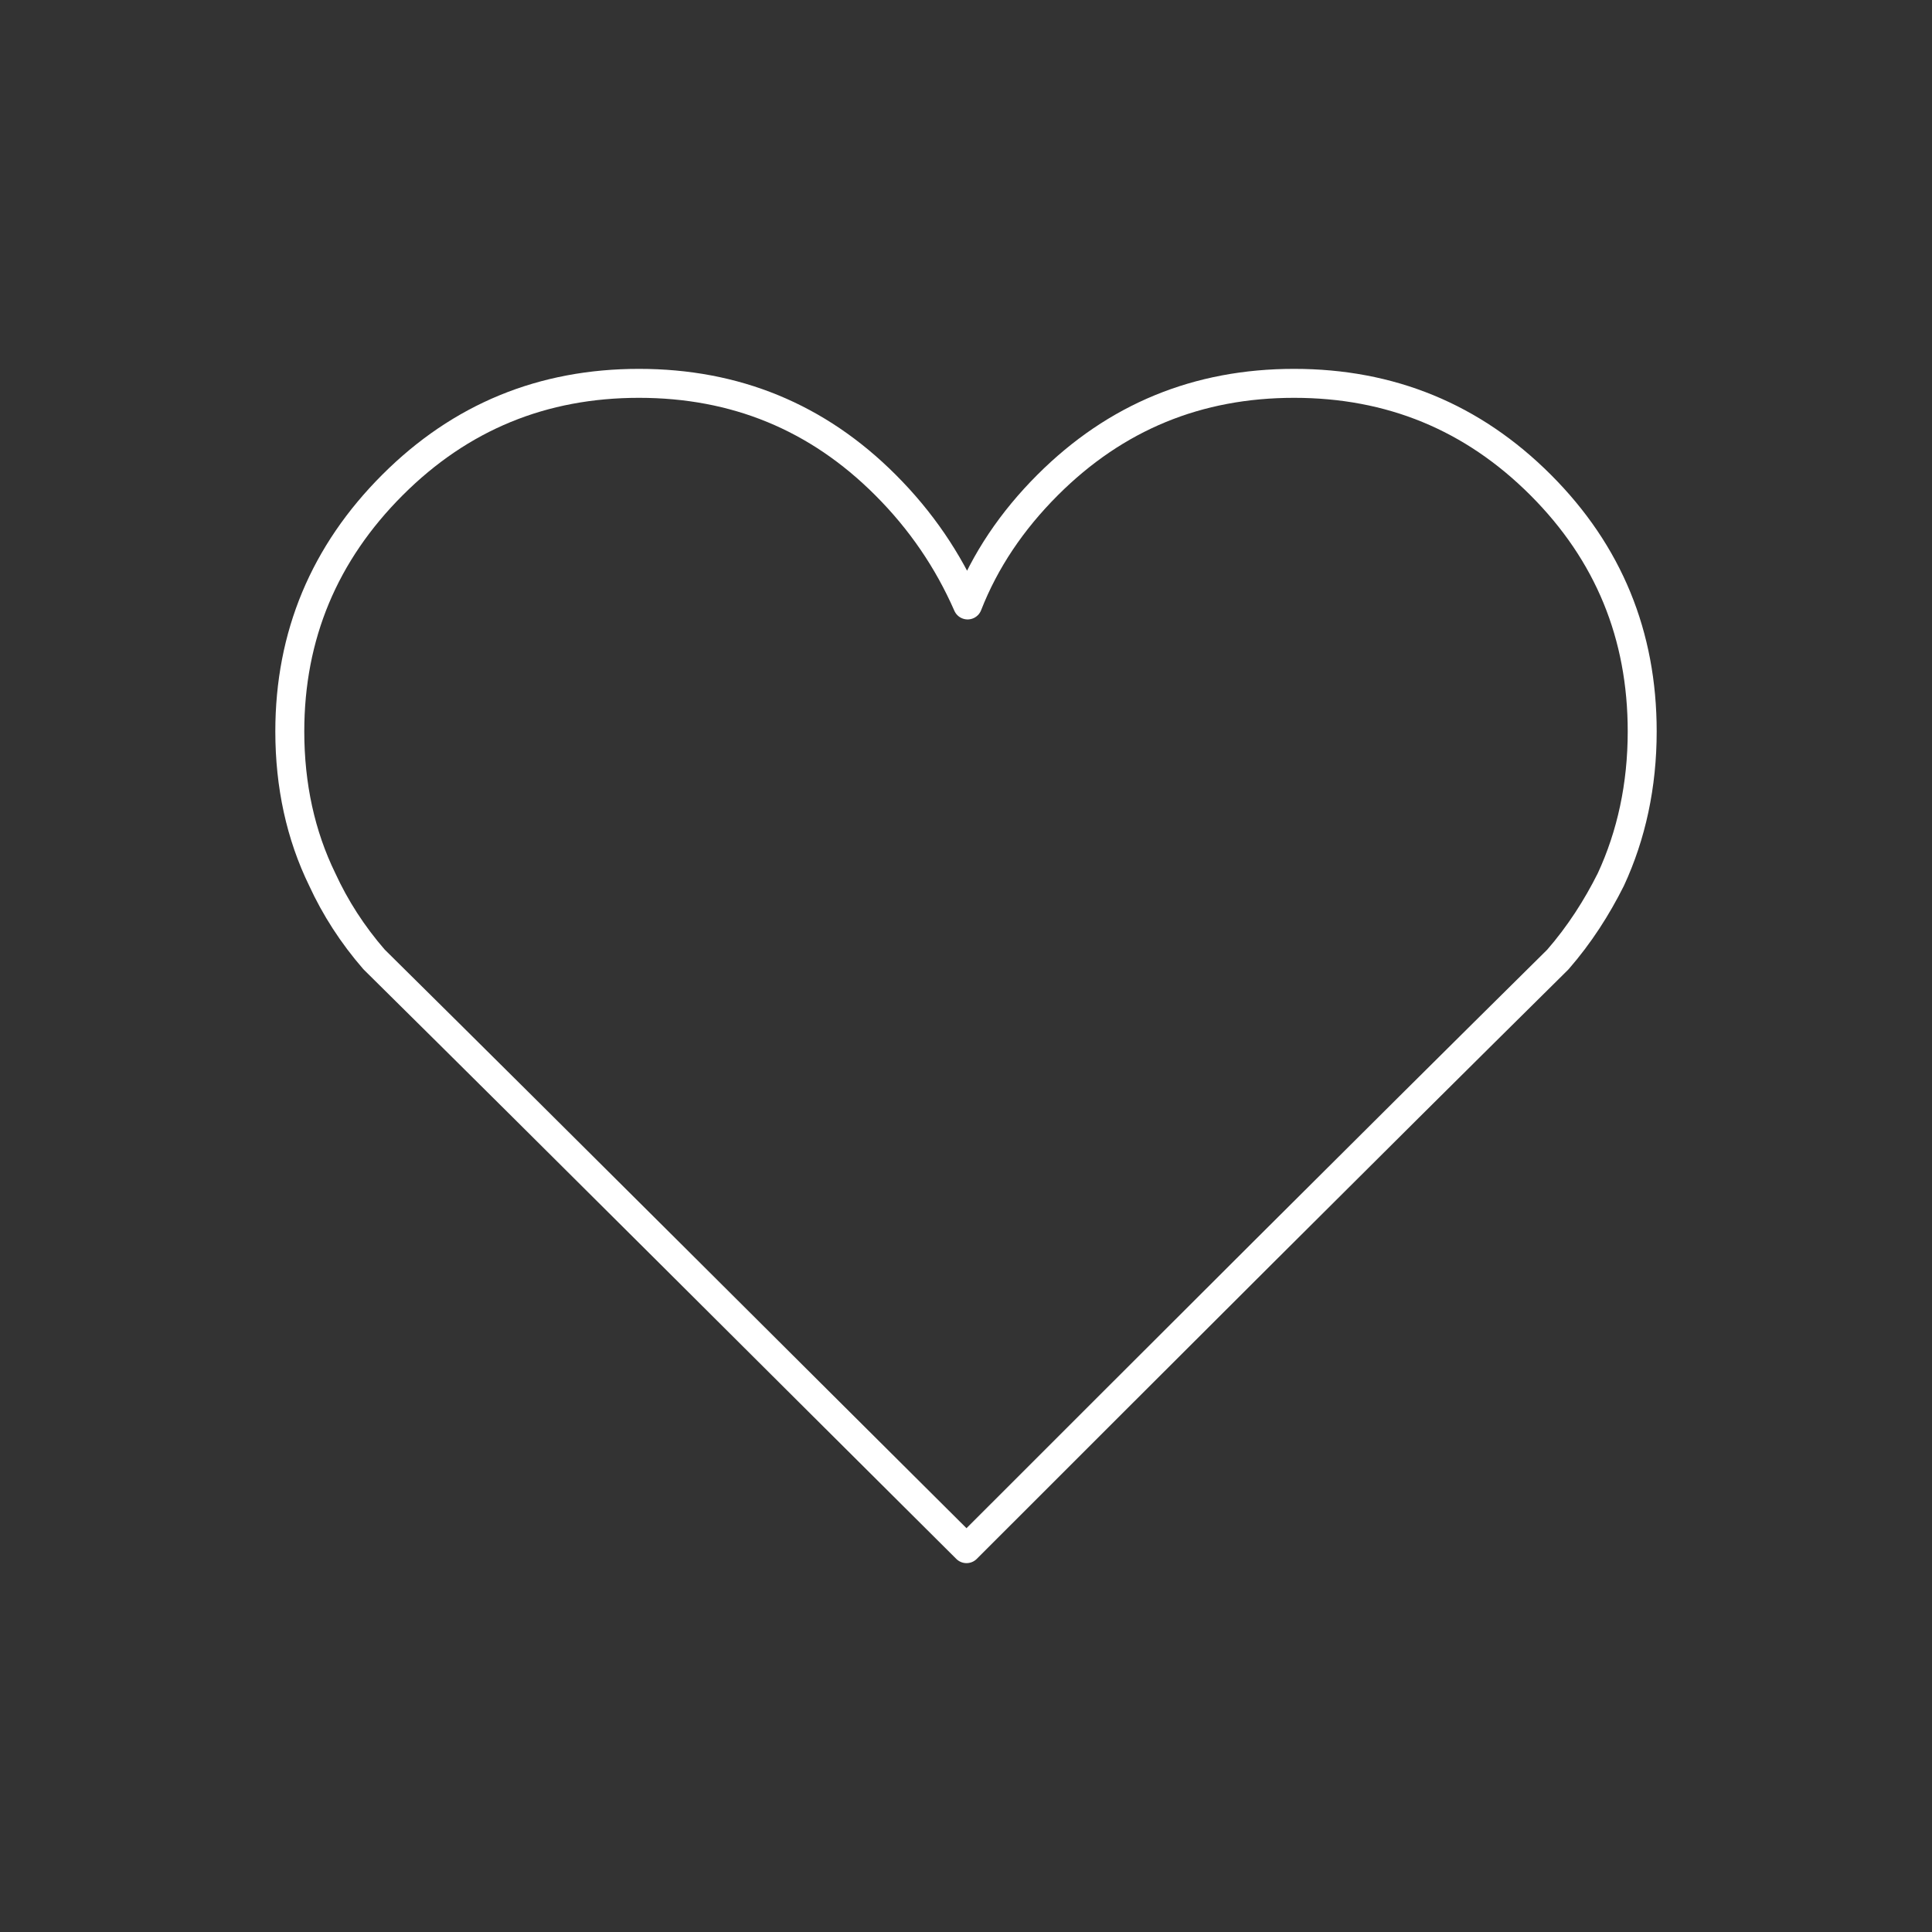 <svg xmlns="http://www.w3.org/2000/svg" width="100" height="100" viewBox="0 0 100 100"><rect x="0" y="0" width="100" height="100" fill="#333333" stroke="none"/><g fill="none" stroke="#fff" stroke-width="1.499" stroke-linecap="round" stroke-linejoin="round" stroke-miterlimit="10"><path d="M19.366 49.665c-1.12-1.287-2.016-2.685-2.686-4.143C15.56 43.23 15 40.658 15 37.86c0-4.98 1.79-9.233 5.317-12.76 3.523-3.523 7.775-5.258 12.756-5.258 4.982 0 9.235 1.734 12.758 5.26 1.847 1.845 3.247 3.915 4.253 6.21.896-2.295 2.296-4.365 4.142-6.21 3.526-3.525 7.774-5.26 12.757-5.26 4.98 0 9.233 1.734 12.76 5.26C83.265 28.625 85 32.878 85 37.86c0 2.798-.56 5.37-1.622 7.662-.73 1.458-1.624 2.855-2.744 4.143-10.24 10.127-20.422 20.31-30.607 30.493M50.027 80.158c-10.24-10.182-20.42-20.366-30.66-30.493"/></g></svg>